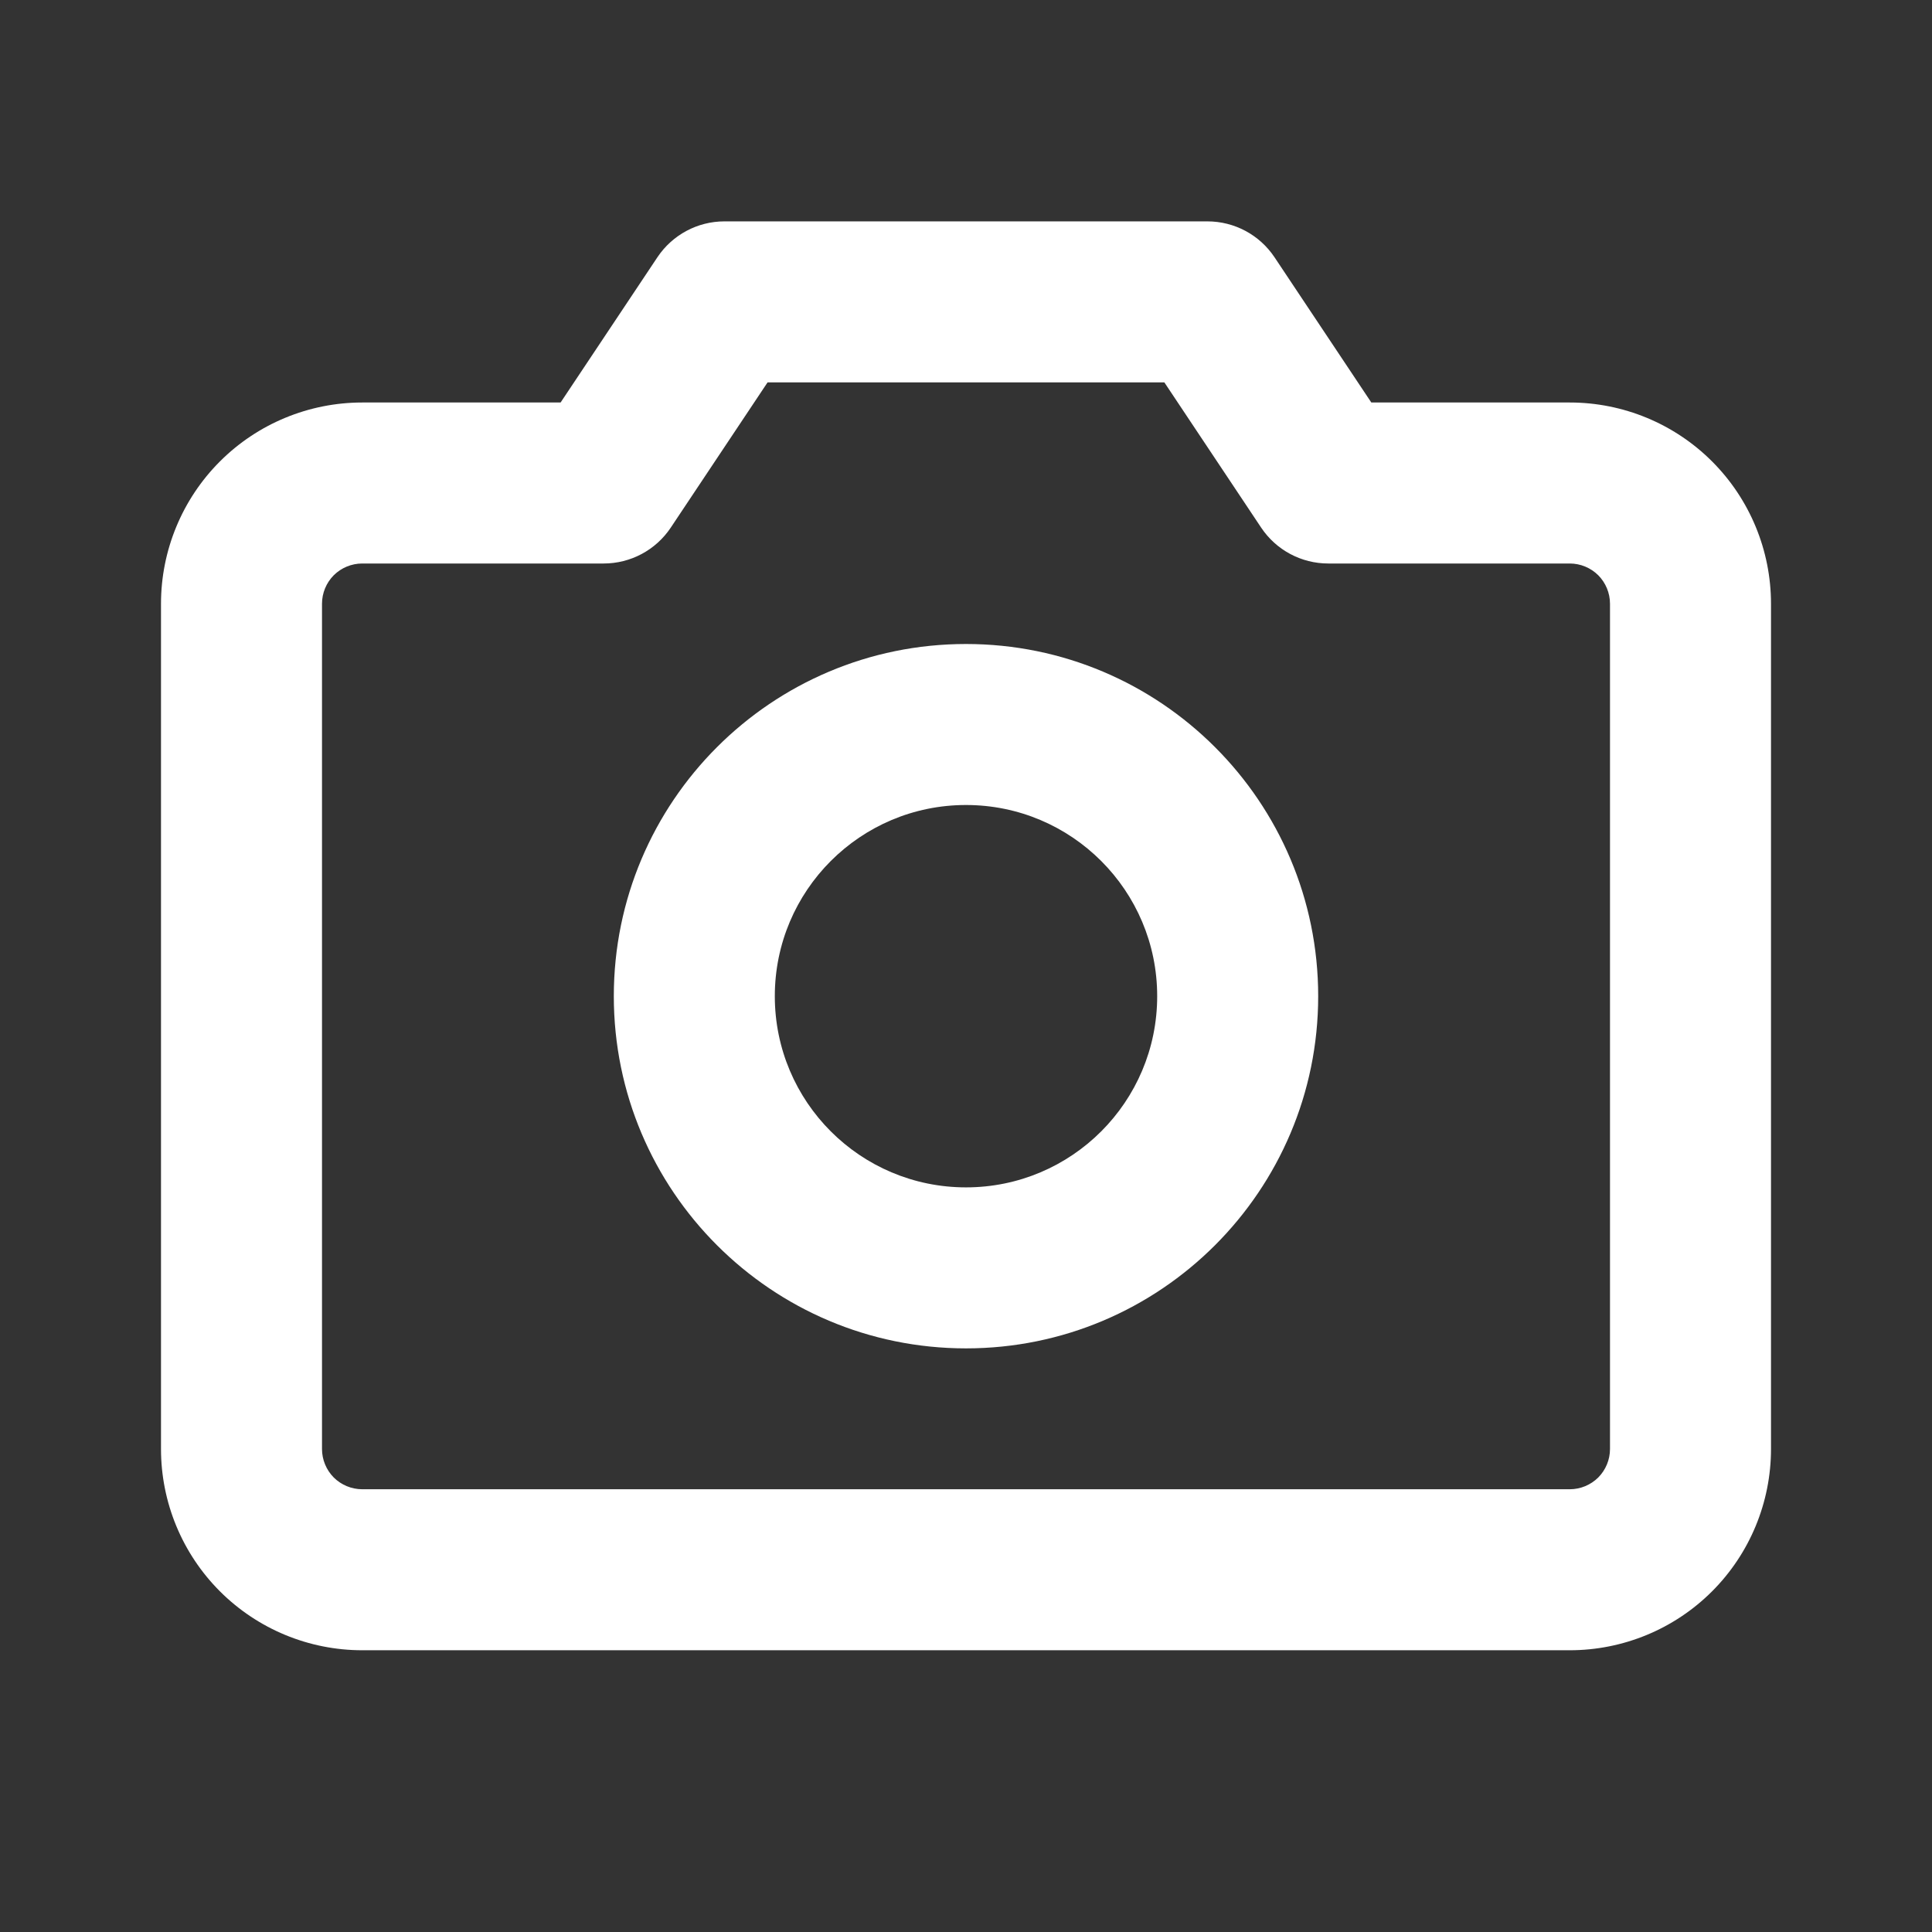 <svg width="35%" height="65%" viewBox="0 0 24 24" fill="none" xmlns="http://www.w3.org/2000/svg">
<rect x="0" y="0" width="24" height="24" fill="#333333" stroke="none"/>
<path fill-rule="evenodd" clip-rule="evenodd" d="M8.999 2.75C8.665 2.75 8.353 2.917 8.167 3.195L6.964 5H4.5C3.837 5 3.201 5.263 2.732 5.732C2.263 6.201 2 6.837 2 7.5V18C2 18.663 2.263 19.299 2.732 19.768C3.201 20.237 3.837 20.5 4.5 20.5H19.5C20.163 20.5 20.799 20.237 21.268 19.768C21.737 19.299 22 18.663 22 18V7.5C22 6.837 21.737 6.201 21.268 5.732C20.799 5.263 20.163 5 19.5 5H17.035L15.832 3.195C15.646 2.917 15.334 2.75 14.999 2.75H8.999ZM8.332 6.555L9.535 4.75H14.464L15.667 6.555C15.853 6.833 16.165 7 16.5 7H19.5C19.633 7 19.76 7.053 19.854 7.146C19.947 7.24 20 7.367 20 7.5V18C20 18.133 19.947 18.26 19.854 18.354C19.76 18.447 19.633 18.5 19.5 18.5H4.5C4.367 18.5 4.24 18.447 4.146 18.354C4.053 18.26 4 18.133 4 18V7.5C4 7.367 4.053 7.24 4.146 7.146C4.24 7.053 4.367 7 4.5 7H7.499C7.834 7 8.146 6.833 8.332 6.555ZM9.625 12.375C9.625 11.063 10.688 10 12 10C13.312 10 14.375 11.063 14.375 12.375C14.375 13.687 13.312 14.75 12 14.75C10.688 14.75 9.625 13.687 9.625 12.375ZM12 8C9.584 8 7.625 9.959 7.625 12.375C7.625 14.791 9.584 16.75 12 16.75C14.416 16.75 16.375 14.791 16.375 12.375C16.375 9.959 14.416 8 12 8Z" fill="white"/>
</svg>
